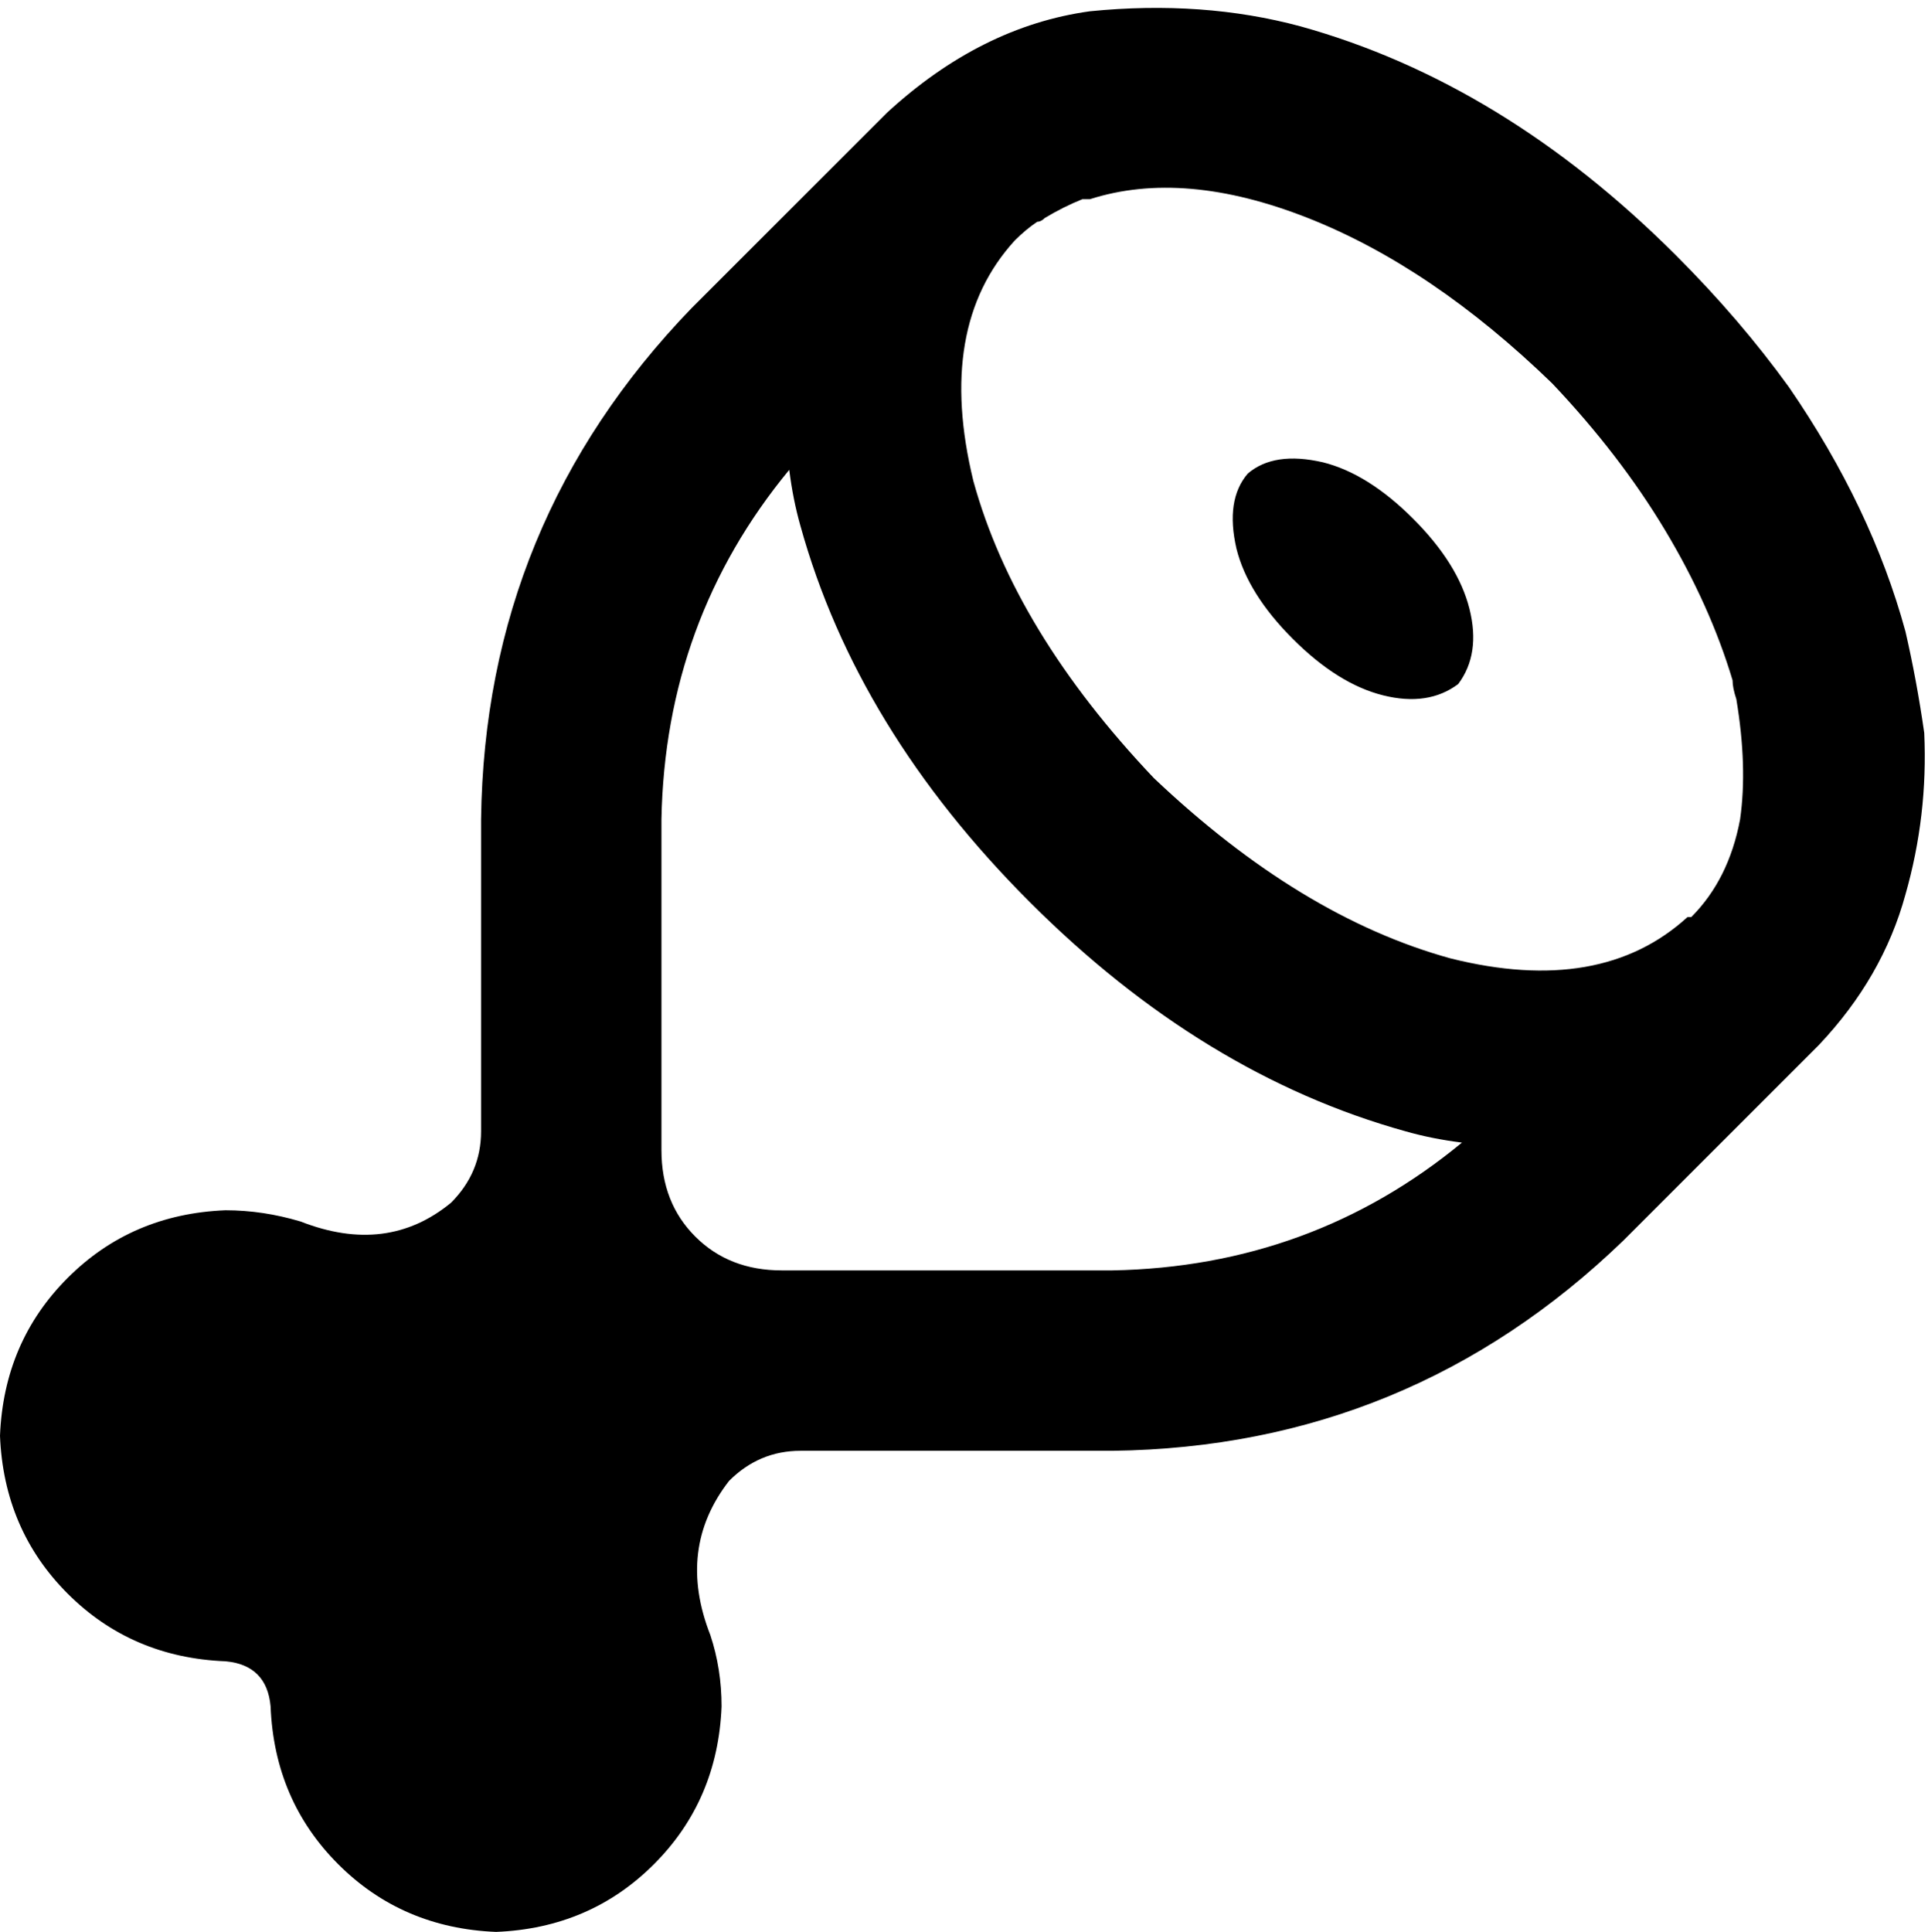 <svg viewBox="0 0 513 514">
  <path
    d="M 443 141 Q 455 161 461 181 Q 461 183 462 186 Q 462 186 462 186 Q 465 204 463 218 Q 460 234 450 244 L 449 244 Q 426 265 386 255 Q 346 244 307 207 Q 270 168 259 128 Q 249 87 270 64 Q 273 61 276 59 Q 277 59 278 58 Q 283 55 288 53 Q 289 53 290 53 Q 315 45 348 58 Q 381 71 413 102 Q 431 121 443 141 L 443 141 Z M 389 304 Q 349 337 296 338 L 208 338 Q 194 338 185 329 Q 176 320 176 306 L 176 218 Q 177 165 210 125 Q 211 133 213 140 Q 228 194 274 240 Q 320 286 374 301 Q 381 303 389 304 L 389 304 Z M 213 386 L 296 386 Q 375 385 432 330 L 484 278 Q 484 278 484 278 Q 484 278 484 278 Q 501 260 507 238 Q 513 217 512 195 Q 510 181 507 168 Q 498 135 476 103 Q 463 85 446 68 Q 400 22 346 7 Q 320 0 290 3 Q 261 7 236 30 L 184 82 Q 129 139 128 218 L 128 301 Q 128 312 120 320 Q 103 334 80 325 Q 70 322 60 322 Q 35 323 18 340 Q 1 357 0 382 Q 1 407 18 424 Q 35 441 60 442 Q 71 443 72 454 Q 73 479 90 496 Q 107 513 132 514 Q 157 513 174 496 Q 191 479 192 454 Q 192 444 189 435 Q 180 412 194 394 Q 202 386 213 386 L 213 386 Z M 388 182 Q 394 174 391 162 L 391 162 Q 388 150 376 138 Q 364 126 352 123 Q 339 120 332 126 Q 326 133 329 146 Q 332 158 344 170 Q 356 182 368 185 Q 380 188 388 182 L 388 182 Z"
  />
</svg>